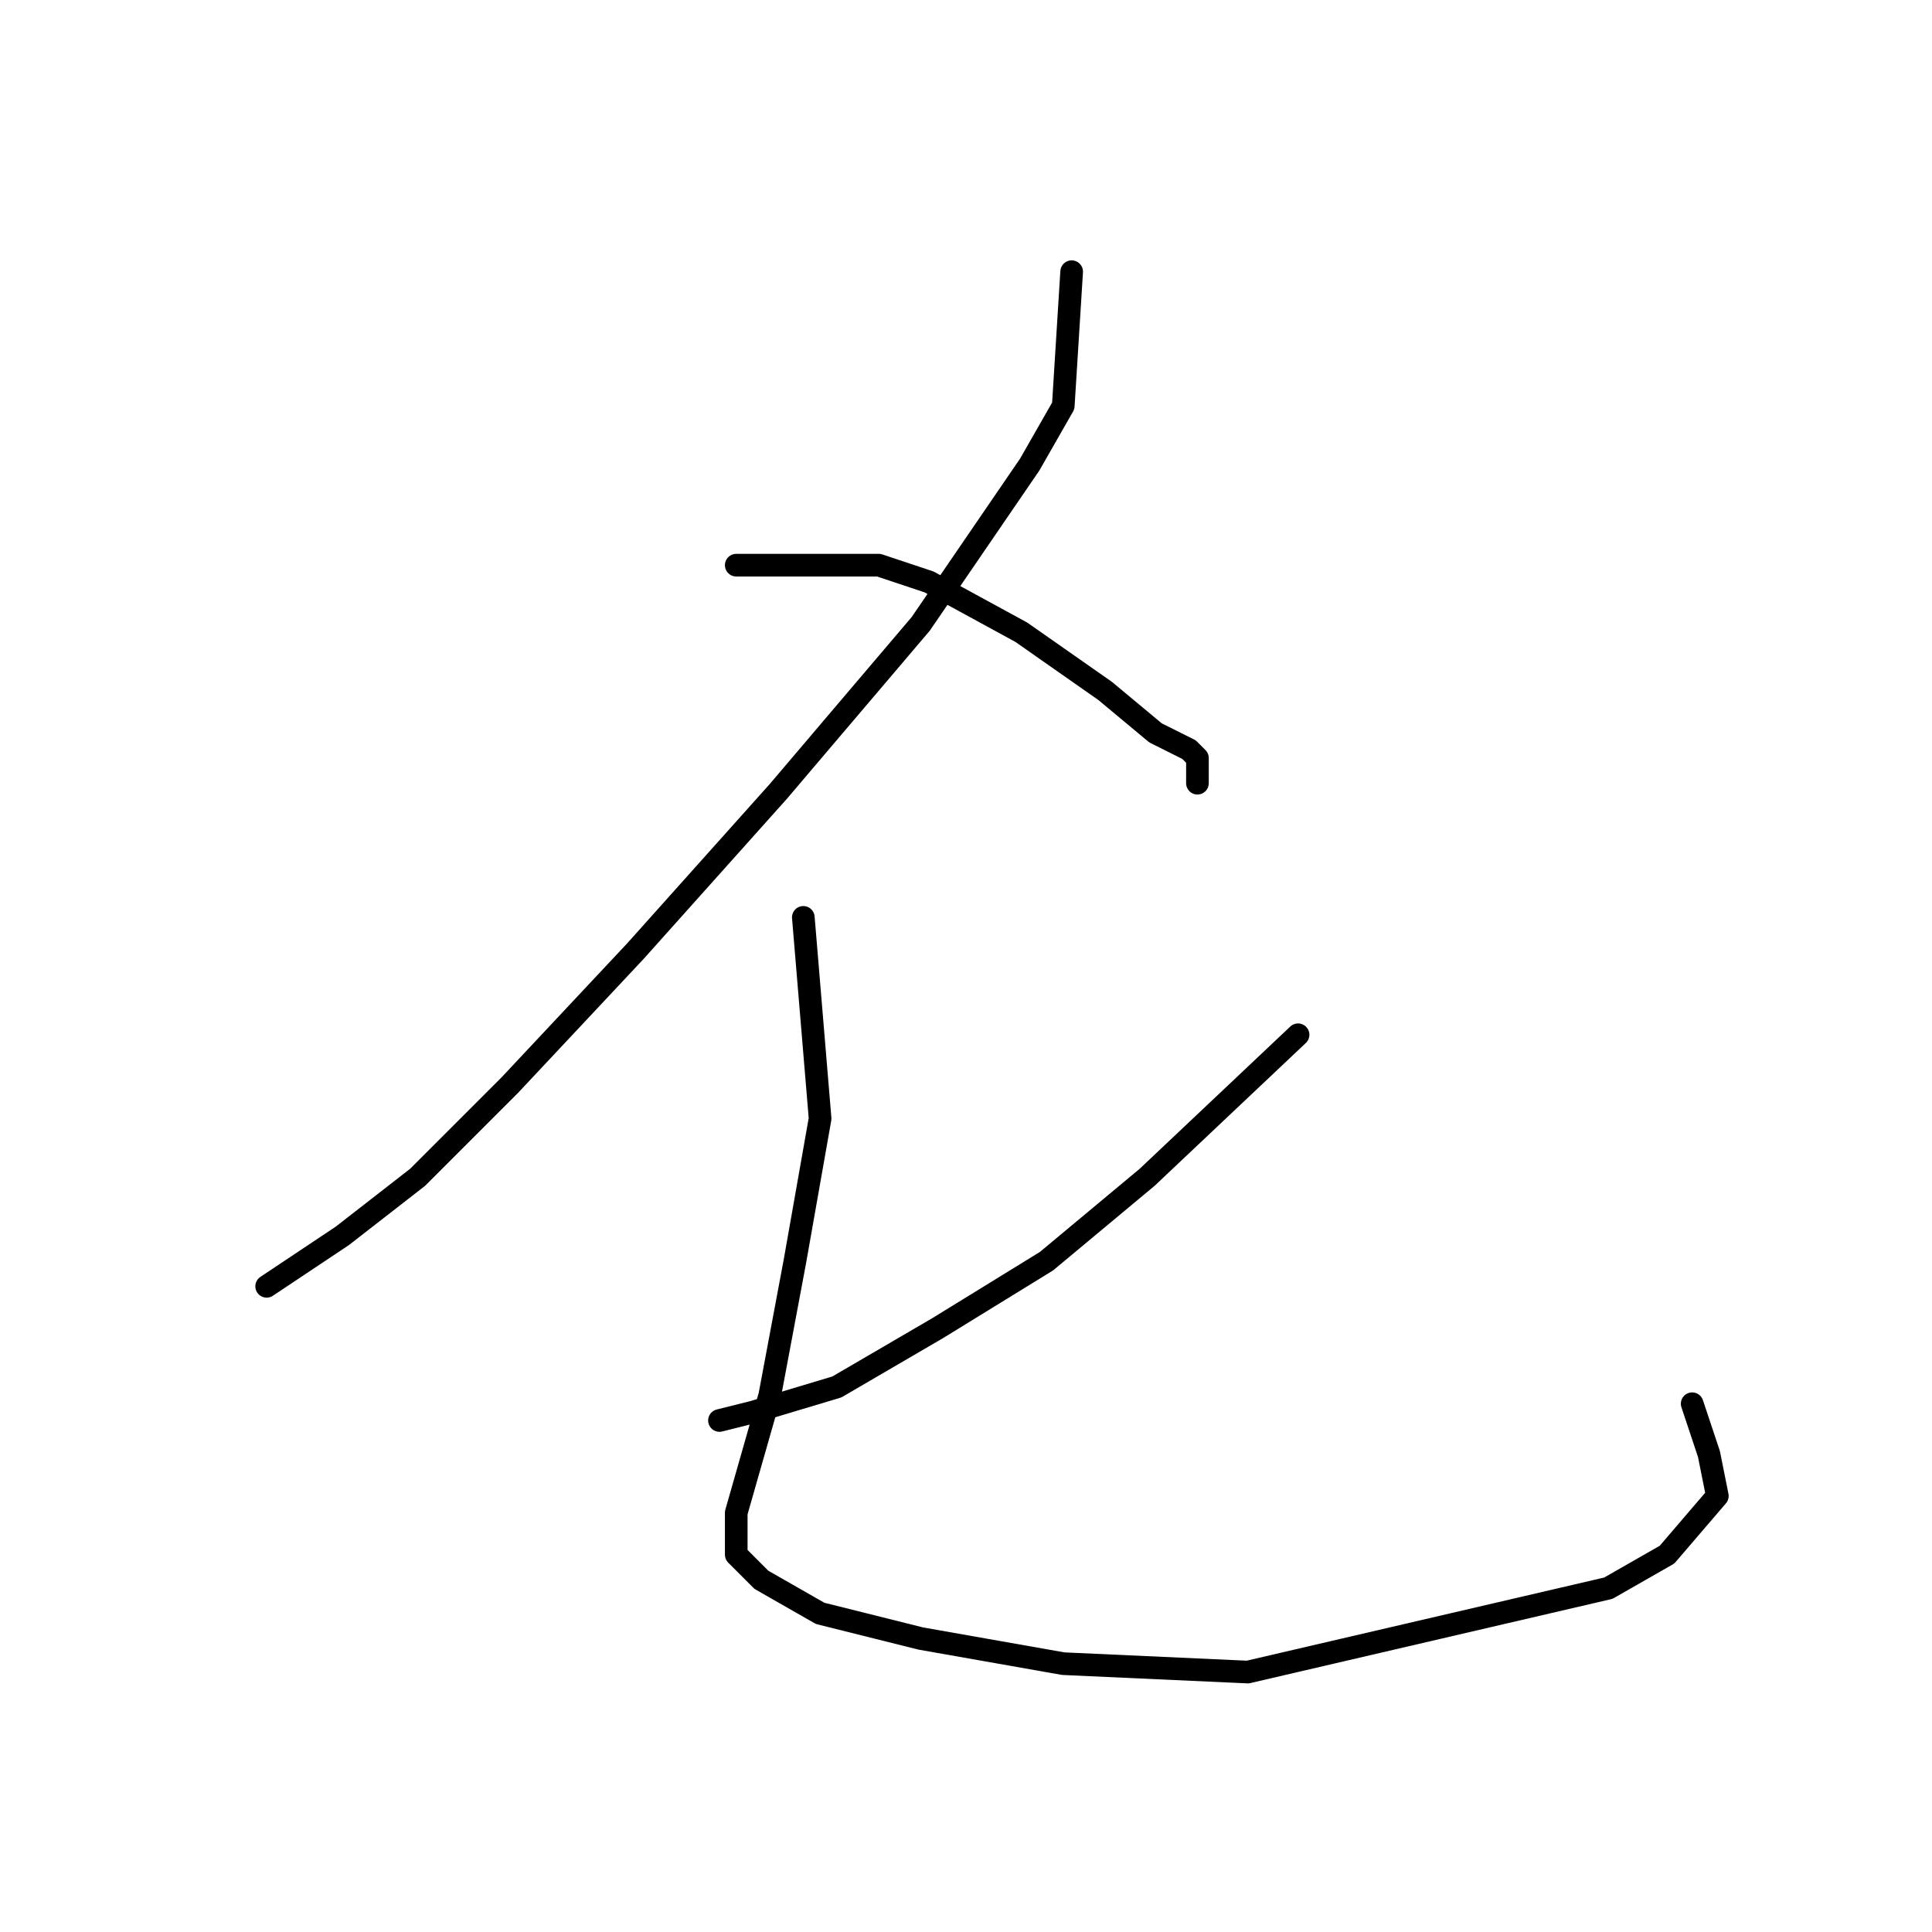 <?xml version="1.0" standalone="no"?>
    <svg width="256" height="256" xmlns="http://www.w3.org/2000/svg" version="1.1">
    <polyline stroke="black" stroke-width="3" stroke-linecap="round" fill="transparent" stroke-linejoin="round" points="142 36 140.889 53.778 136.444 61.556 122 82.667 103.111 104.889 84.222 126 67.556 143.778 55.333 156 45.333 163.778 35.333 170.444 35.333 170.444 " />
        <polyline stroke="black" stroke-width="3" stroke-linecap="round" fill="transparent" stroke-linejoin="round" points="97.556 74.889 116.444 74.889 123.111 77.111 135.333 83.778 146.444 91.556 153.111 97.111 157.556 99.333 158.667 100.444 158.667 101.556 158.667 103.778 158.667 103.778 " />
        <polyline stroke="black" stroke-width="3" stroke-linecap="round" fill="transparent" stroke-linejoin="round" points="172 137.111 152 156 138.667 167.111 124.222 176 110.889 183.778 99.778 187.111 95.333 188.222 95.333 188.222 " />
        <polyline stroke="black" stroke-width="3" stroke-linecap="round" fill="transparent" stroke-linejoin="round" points="106.444 121.556 108.667 148.222 105.333 167.111 102 184.889 97.556 200.444 97.556 206 100.889 209.333 108.667 213.778 122 217.111 140.889 220.444 165.333 221.556 213.111 210.444 220.889 206 227.556 198.222 226.444 192.667 224.222 186 224.222 186 " />
        </svg>